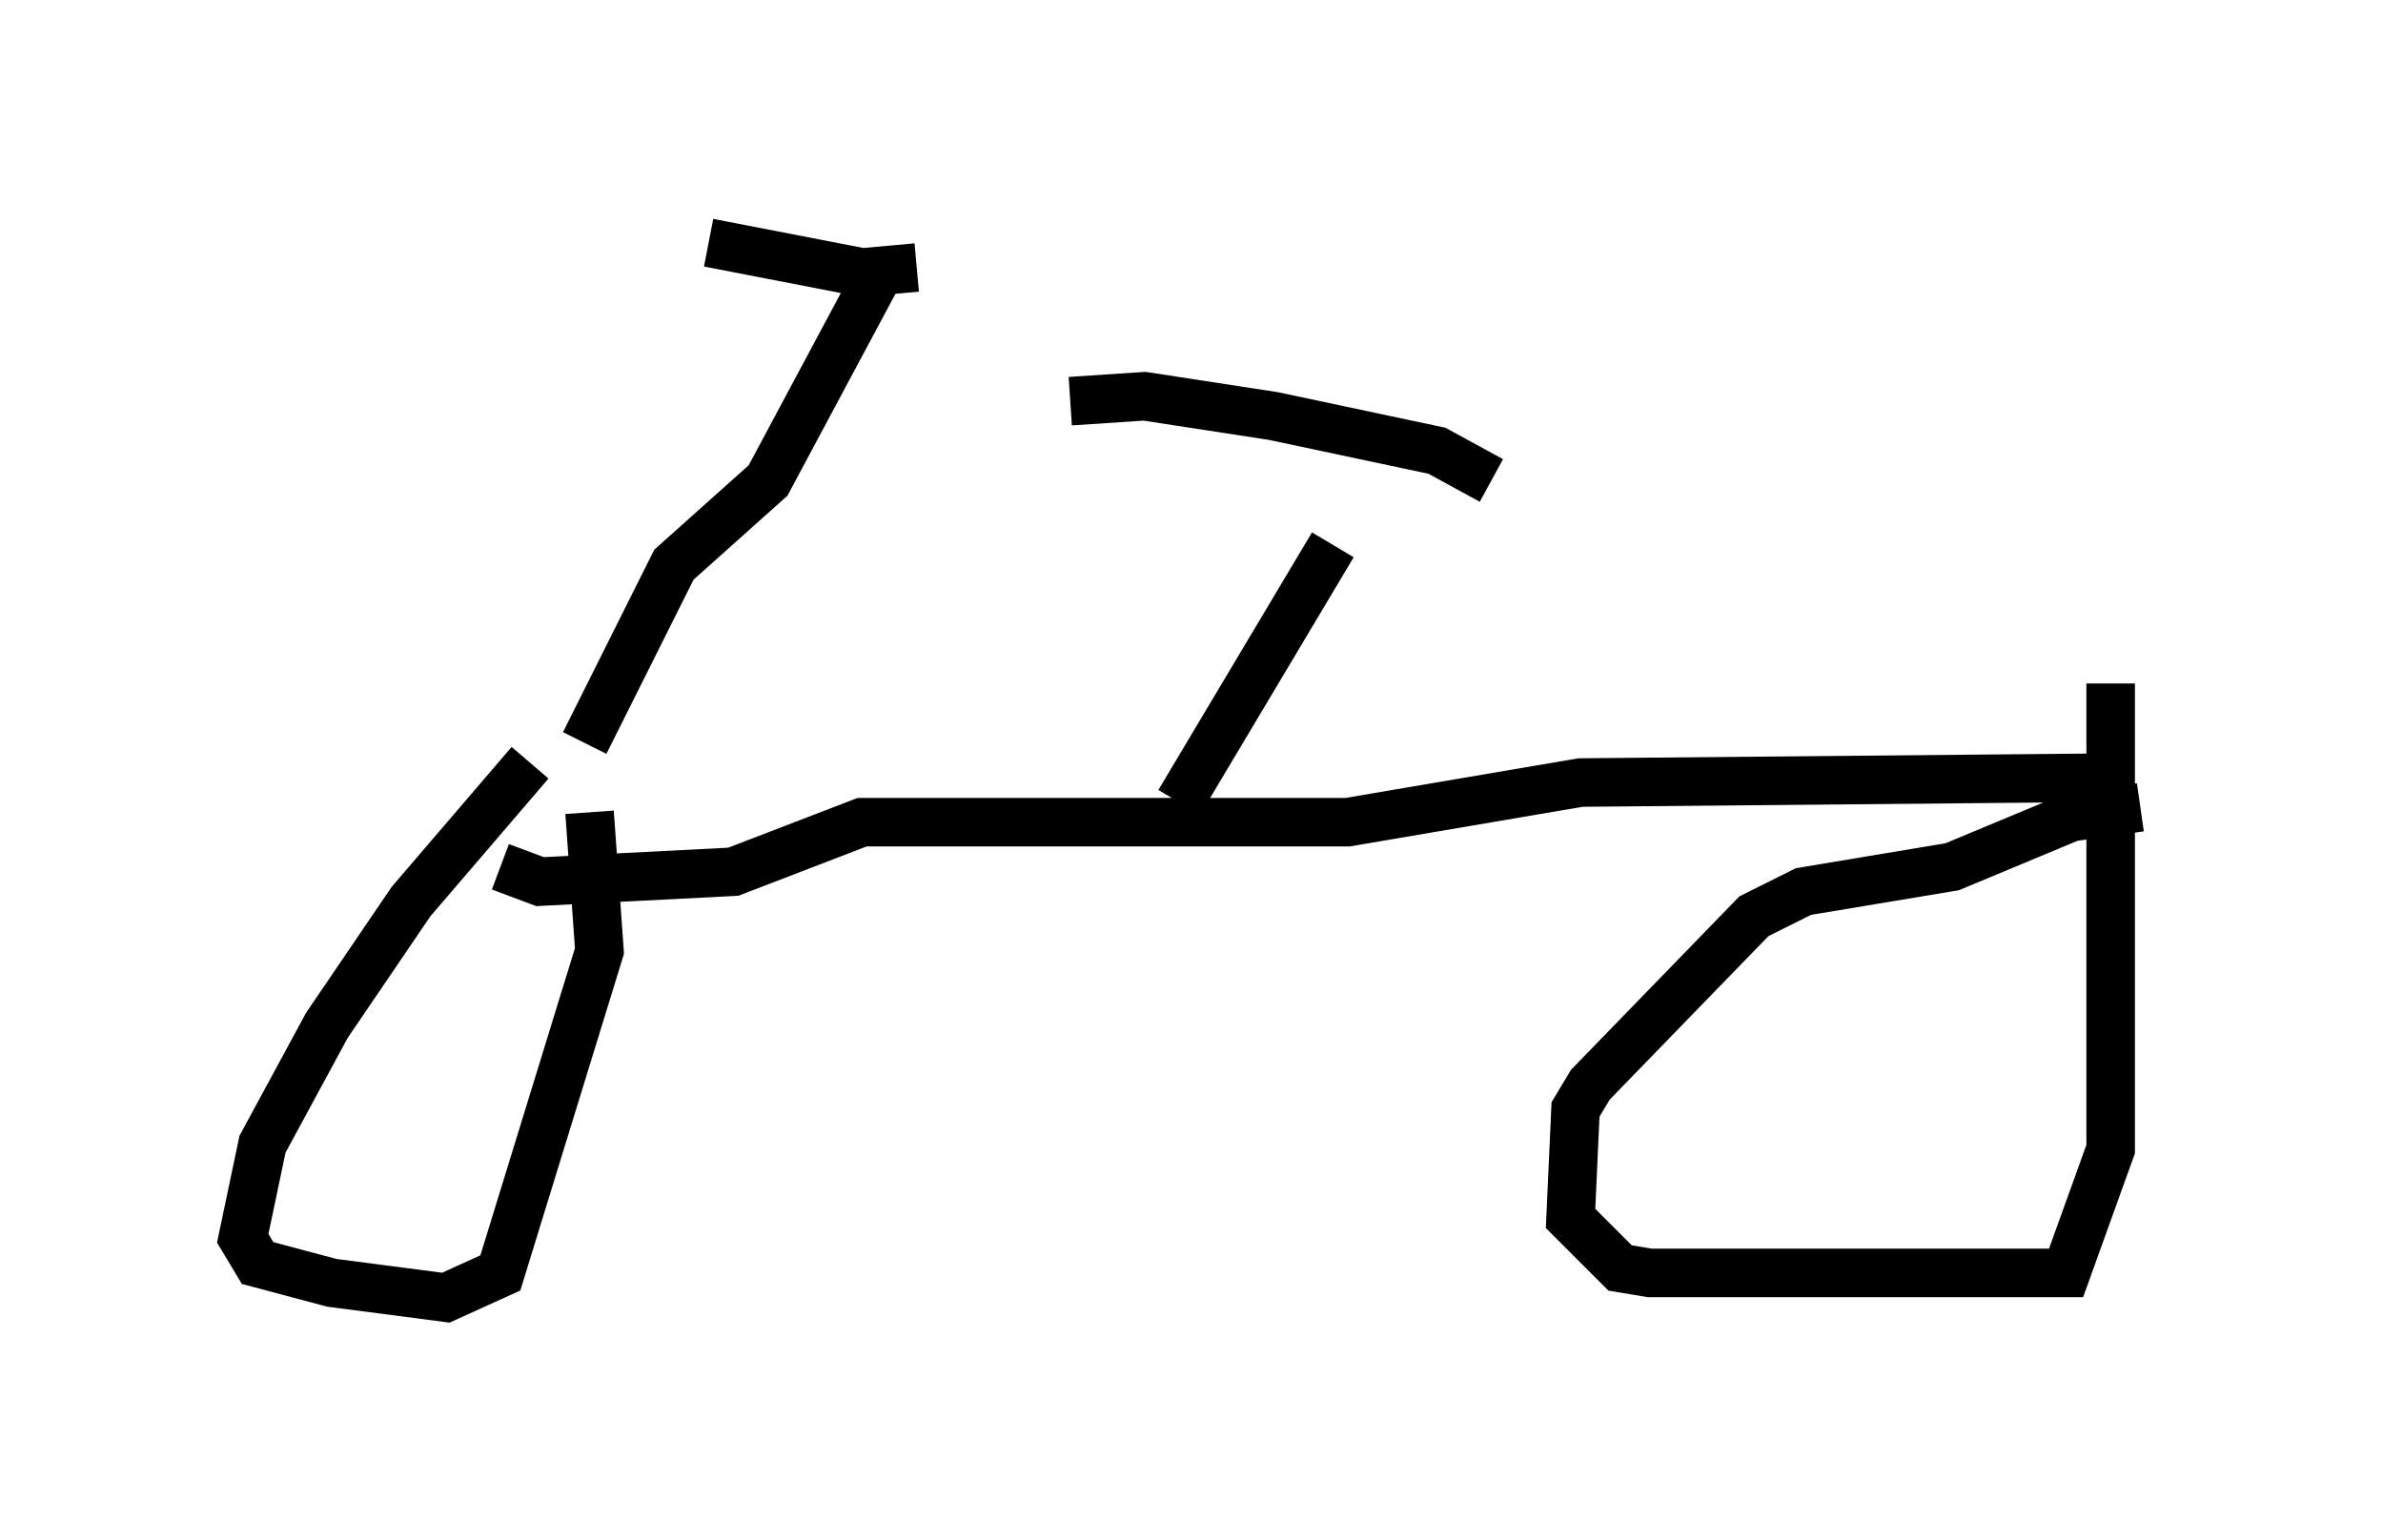 <?xml version="1.0" encoding="utf-8" ?>
<svg baseProfile="full" height="31.744" version="1.1" width="49.098" xmlns="http://www.w3.org/2000/svg" xmlns:ev="http://www.w3.org/2001/xml-events" xmlns:xlink="http://www.w3.org/1999/xlink"><defs /><rect fill="white" height="31.744" width="49.098" x="0" y="0" /><path d="M11.431, 15.515 m-0.51, 0.204 l-2.45, 2.858 -1.735, 2.552 l-1.327, 2.45 -0.408, 1.94 l0.306, 0.51 1.531, 0.408 l2.348, 0.306 1.123, -0.51 l2.042, -6.635 -0.204, -2.858 m31.952, -0.102 l-1.429, 0.204 -2.45, 1.021 l-3.063, 0.51 -1.021, 0.51 l-3.369, 3.471 -0.306, 0.51 l-0.102, 2.246 1.021, 1.021 l0.613, 0.102 8.575, 0.0 l0.919, -2.552 0.0, -9.596 m0.102, 1.94 l-11.025, 0.102 -4.798, 0.817 l-10.004, 0.0 -2.654, 1.021 l-3.981, 0.204 -0.817, -0.306 m13.986, -1.327 l3.165, -5.308 m-5.41, -2.96 l1.531, -0.102 2.654, 0.408 l3.369, 0.715 1.123, 0.613 m-18.681, 5.41 l1.838, -3.675 1.94, -1.735 l2.348, -4.39 m-3.573, -0.51 l3.165, 0.613 1.123, -0.102 " fill="none" stroke="black" stroke-width="1" /></svg>